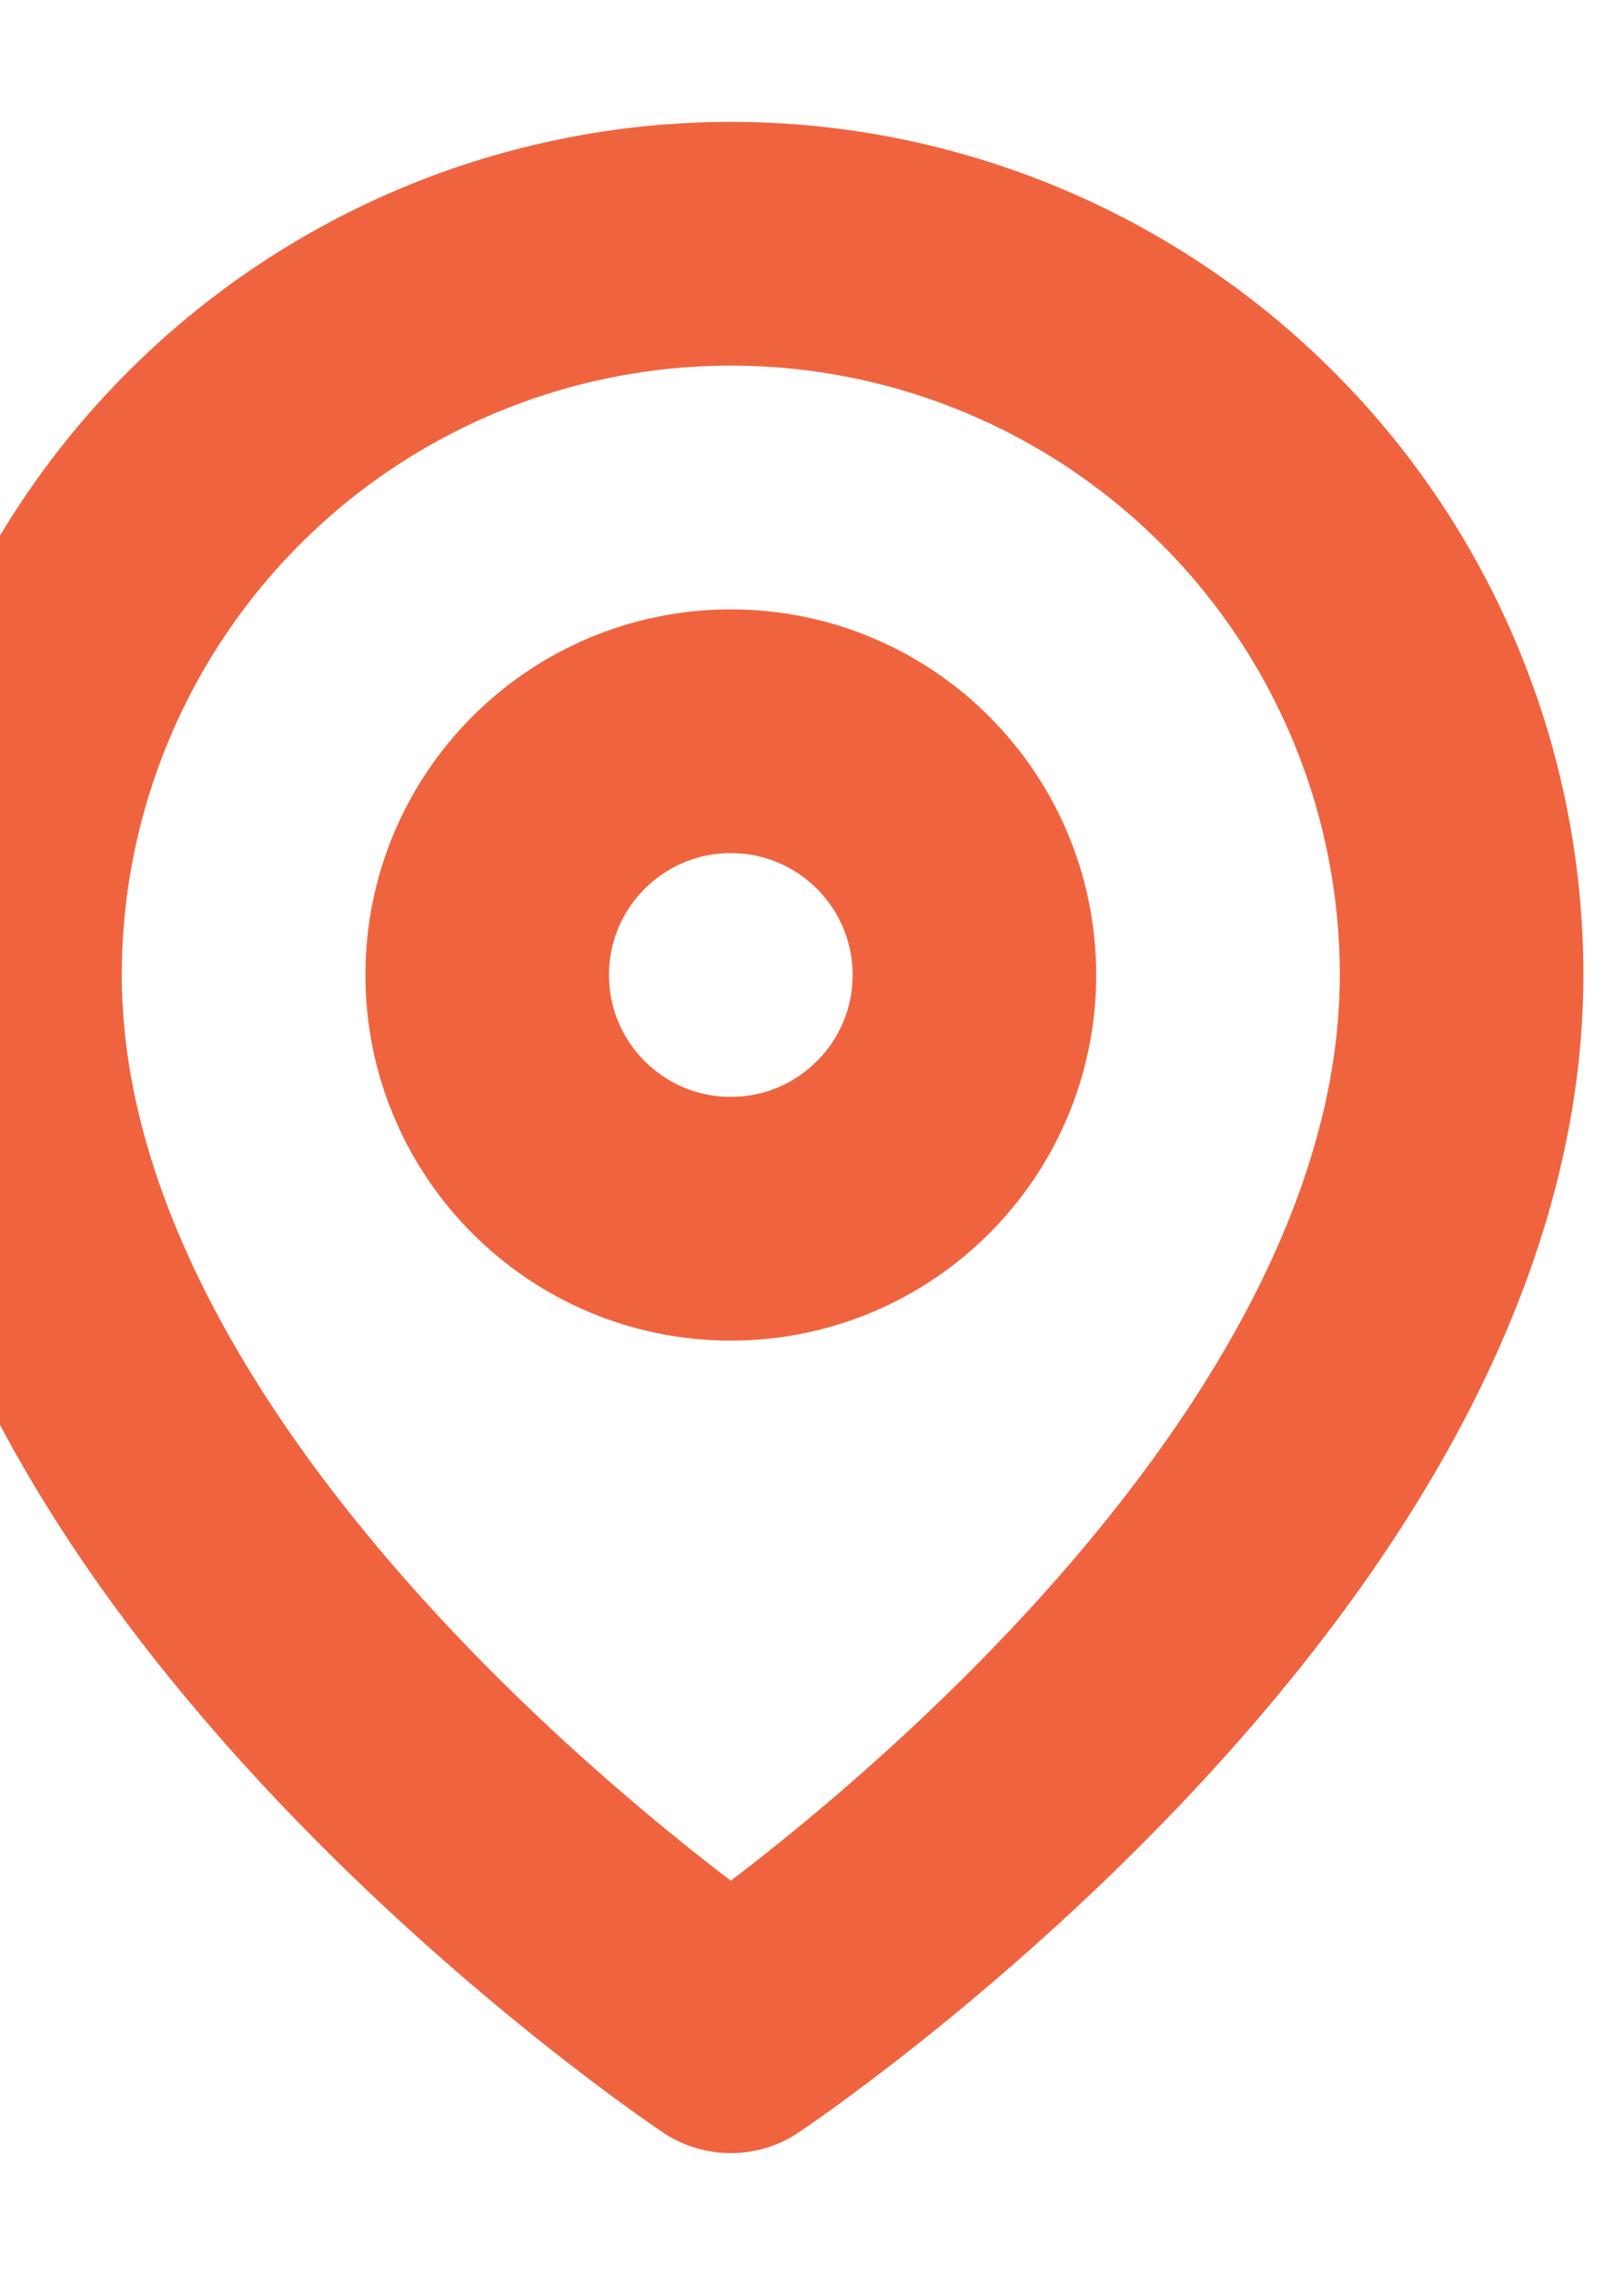 <svg width="10" height="14" viewBox="0 0 10 14" fill="none" xmlns="http://www.w3.org/2000/svg">
<path d="M9 6C9 9.5 4.5 12.5 4.5 12.5C4.5 12.5 0 9.5 0 6C1.77841e-08 4.807 0.474 3.662 1.318 2.818C2.162 1.974 3.307 1.5 4.5 1.5C5.693 1.5 6.838 1.974 7.682 2.818C8.526 3.662 9 4.807 9 6Z" stroke="#EF643F" stroke-width="1.5" stroke-linecap="round" stroke-linejoin="round"/>
<path d="M4.5 7.5C5.328 7.5 6 6.828 6 6C6 5.171 5.328 4.5 4.5 4.5C3.672 4.5 3 5.171 3 6C3 6.828 3.672 7.5 4.5 7.5Z" stroke="#EF643F" stroke-width="1.5" stroke-linecap="round" stroke-linejoin="round"/>
</svg>
